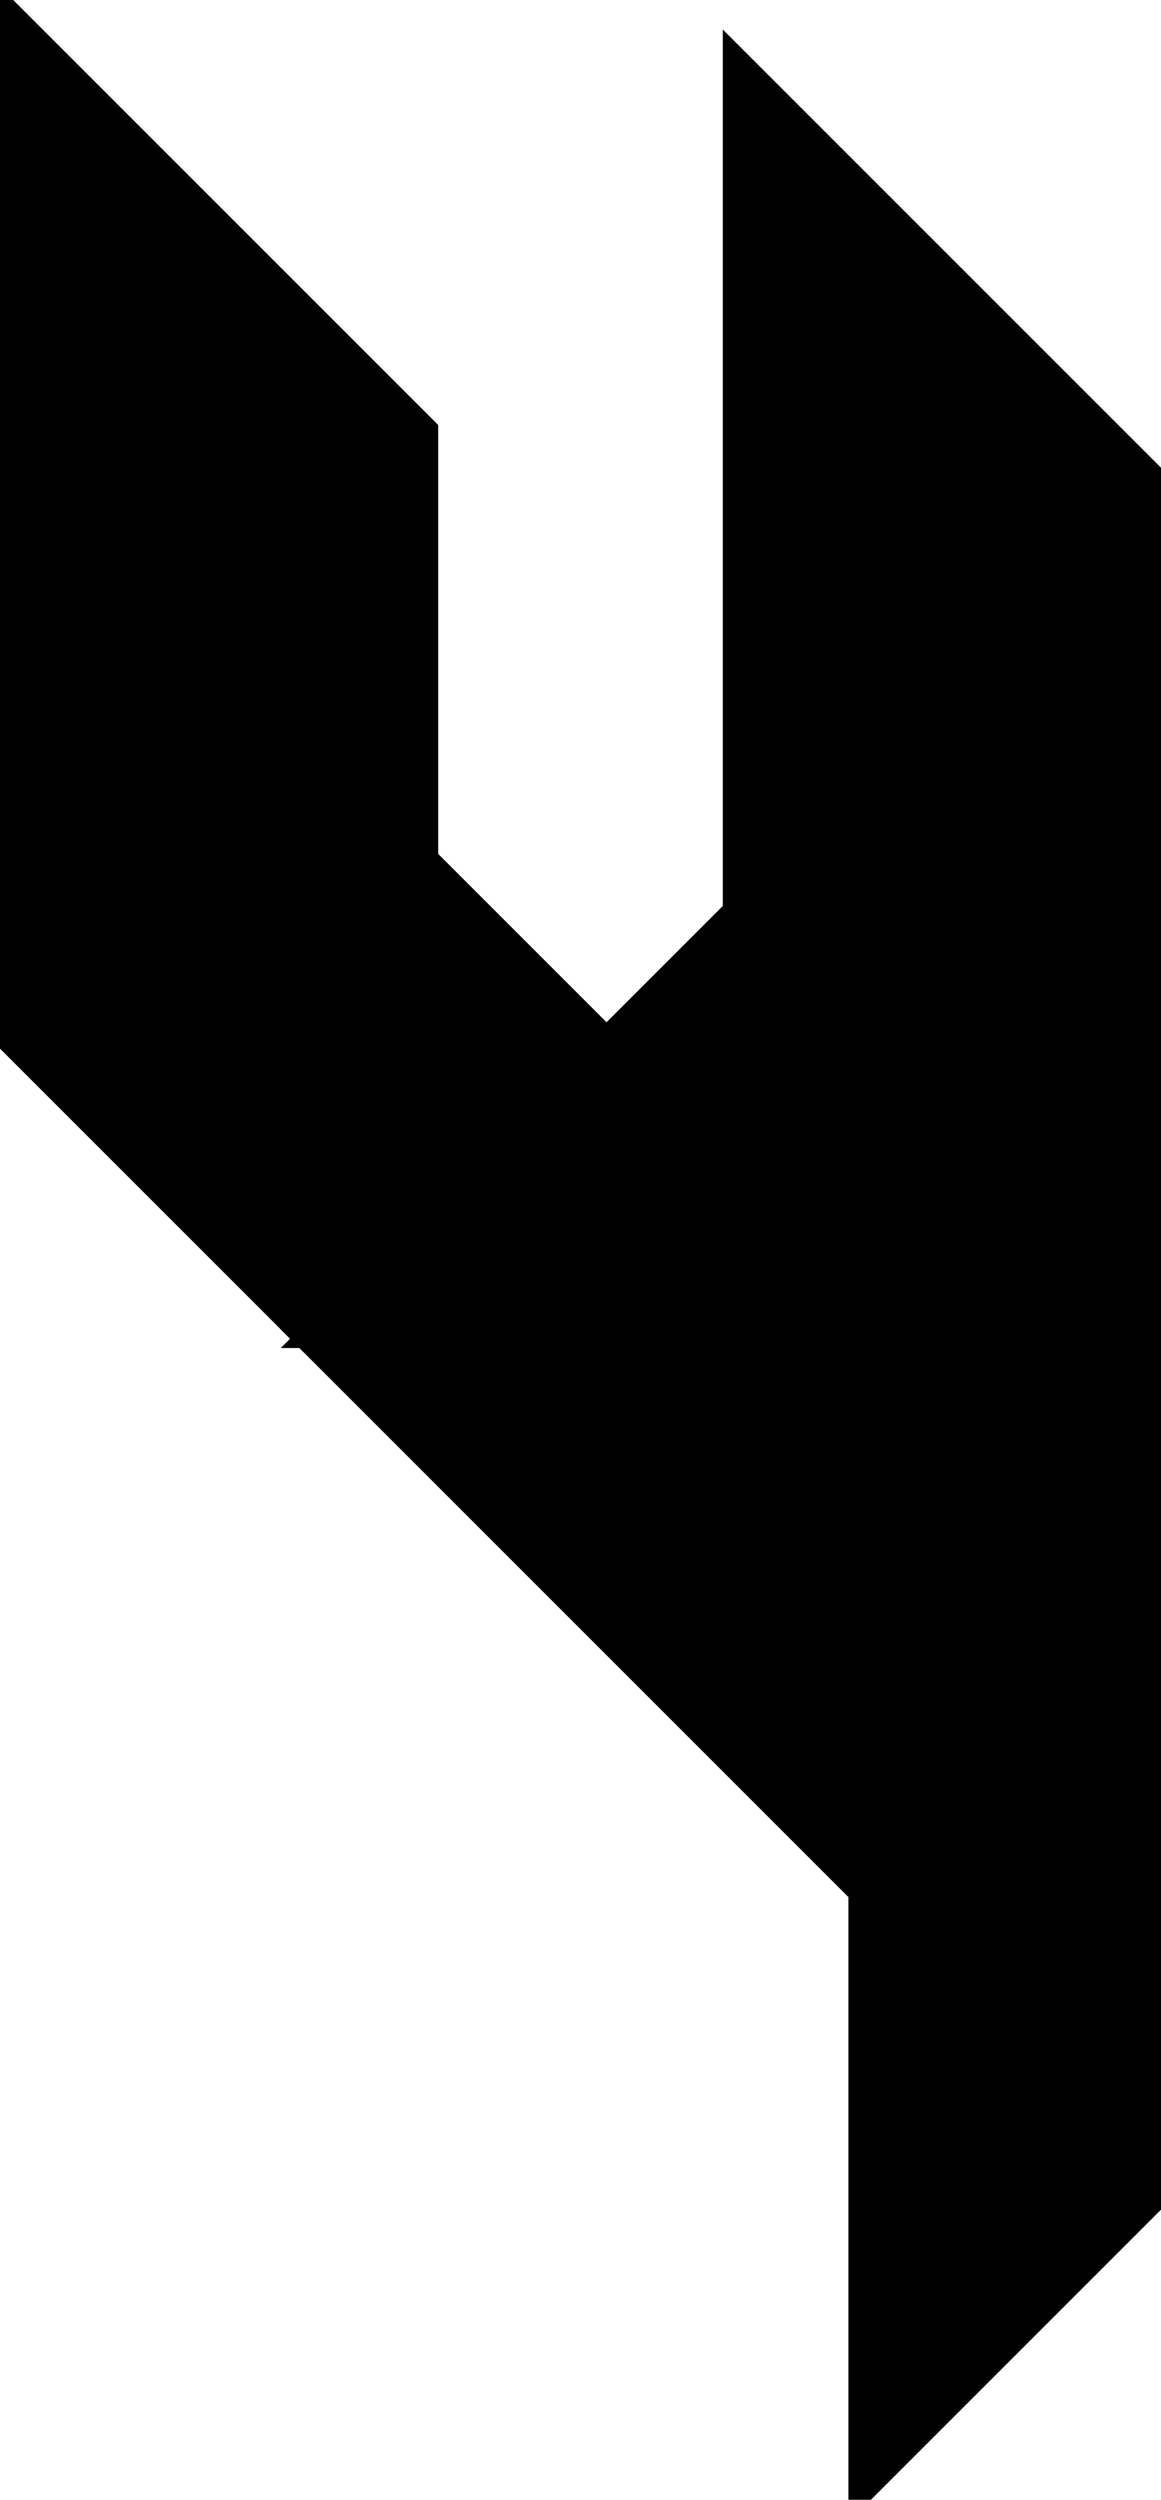 <?xml version="1.0" encoding="utf-8"?>
<svg baseProfile="full" height="100%" version="1.1" viewBox="0 0 124.439 267.918" width="100%" xmlns="http://www.w3.org/2000/svg" xmlns:ev="http://www.w3.org/2001/xml-events" xmlns:xlink="http://www.w3.org/1999/xlink"><defs/><polygon fill="black" id="1" points="32.504,78.471 0.0,110.975 32.504,143.479 65.008,110.975" stroke="black" stroke-width="2"/><polygon fill="black" id="2" points="45.967,91.935 0.0,45.967 0.0,0.0 45.967,45.967" stroke="black" stroke-width="2"/><polygon fill="black" id="3" points="91.935,267.918 124.439,235.414 91.935,202.91" stroke="black" stroke-width="2"/><polygon fill="black" id="4" points="0.0,110.975 32.504,78.471 0.0,45.967" stroke="black" stroke-width="2"/><polygon fill="black" id="5" points="78.471,97.512 124.439,51.544 78.471,5.577" stroke="black" stroke-width="2"/><polygon fill="black" id="6" points="124.439,143.479 32.504,143.479 124.439,51.544" stroke="black" stroke-width="2"/><polygon fill="black" id="7" points="124.439,235.414 124.439,143.479 32.504,143.479" stroke="black" stroke-width="2"/></svg>
